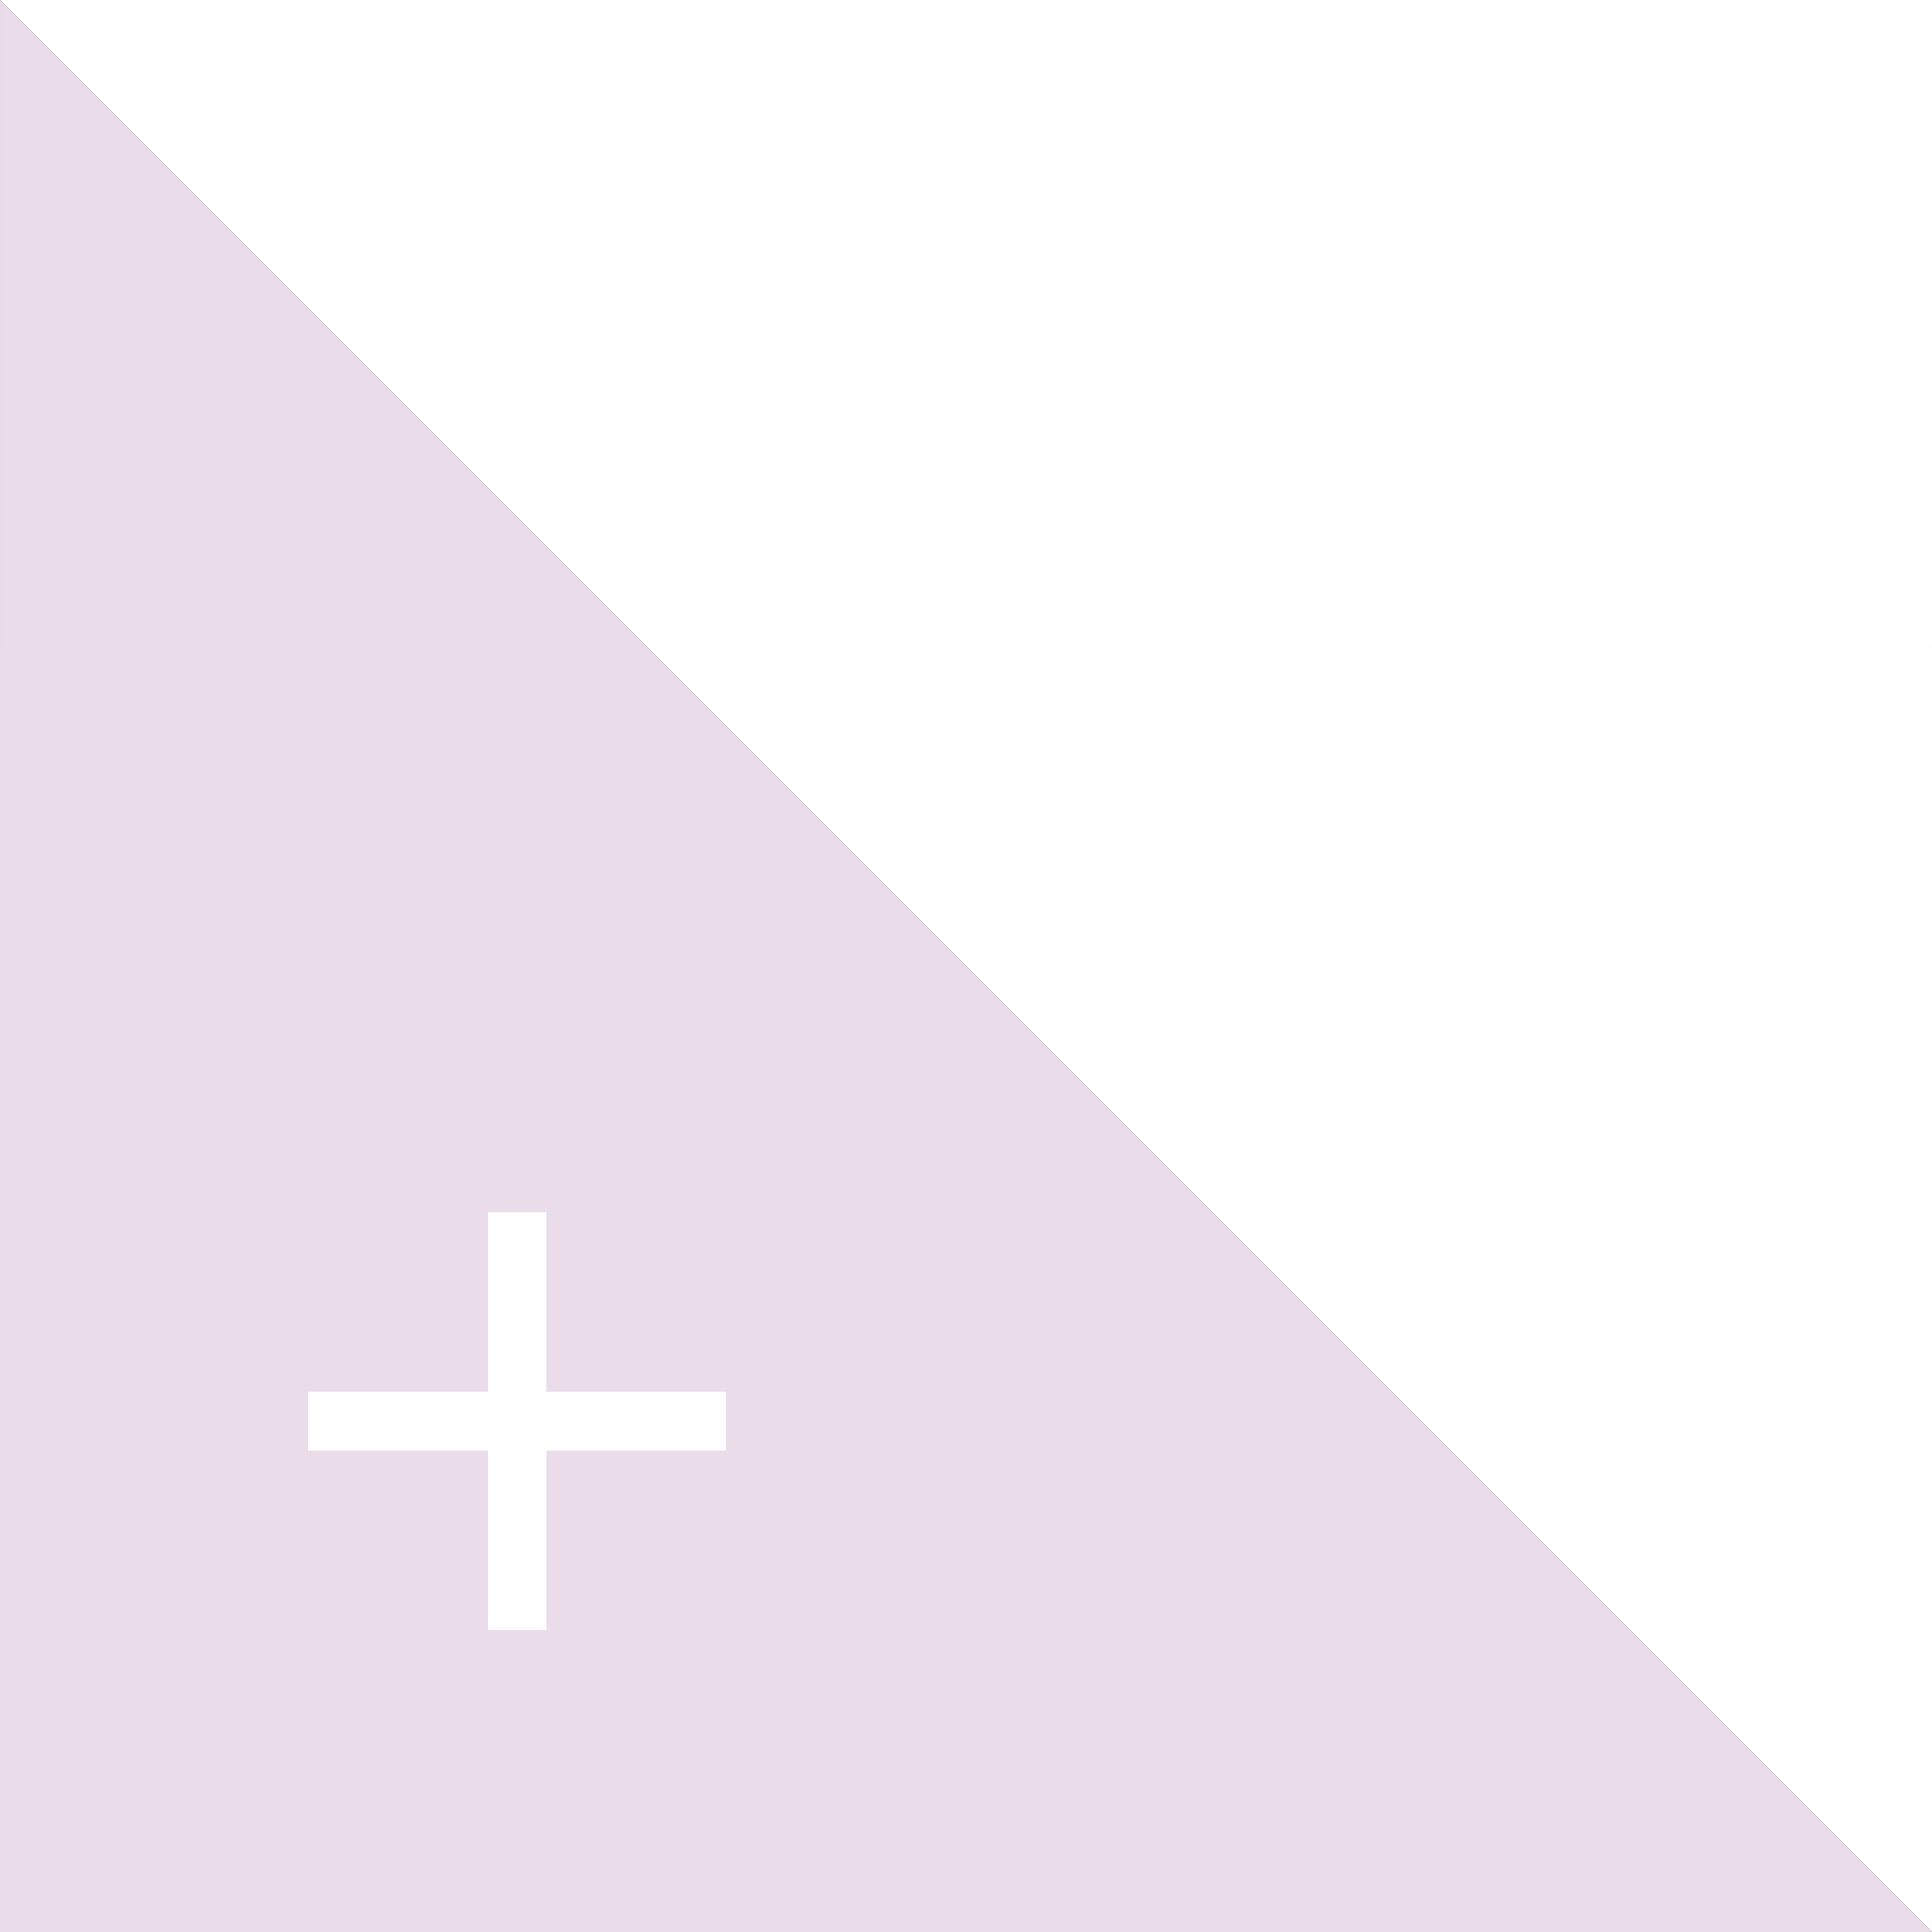 <?xml version="1.0" encoding="UTF-8"?>
<svg id="Layer_1" data-name="Layer 1" xmlns="http://www.w3.org/2000/svg" width="100%" height="100%" viewBox="0 0 500 500">
  <rect x="0" y="0" width="500" height="500" fill="#333333" stroke="none"/>
  <defs>
    <style>
      .cls-saved-passive-1, .cls-saved-passive-2 {
        fill: #fff;
      }

      .cls-saved-passive-3 {
        fill: rgb(235, 220, 234);
      }

      .cls-saved-passive-2 {
        stroke: #fff;
        stroke-miterlimit: 10;
        stroke-width: 4px;
      }
    </style>
  </defs>
  <polygon class="cls-saved-passive-3" points="0 500 500 499.998 .002 0 0 500"/>
  <polygon class="cls-saved-passive-1" points="500 0 0 .002 499.998 500 500 0"/>
  <path class="cls-saved-passive-2" d="M128.3,419.816v-46.503h-46.503v-11.161h46.503v-46.503h11.161v46.503h46.503v11.161h-46.503v46.503h-11.161Z"/>
</svg>